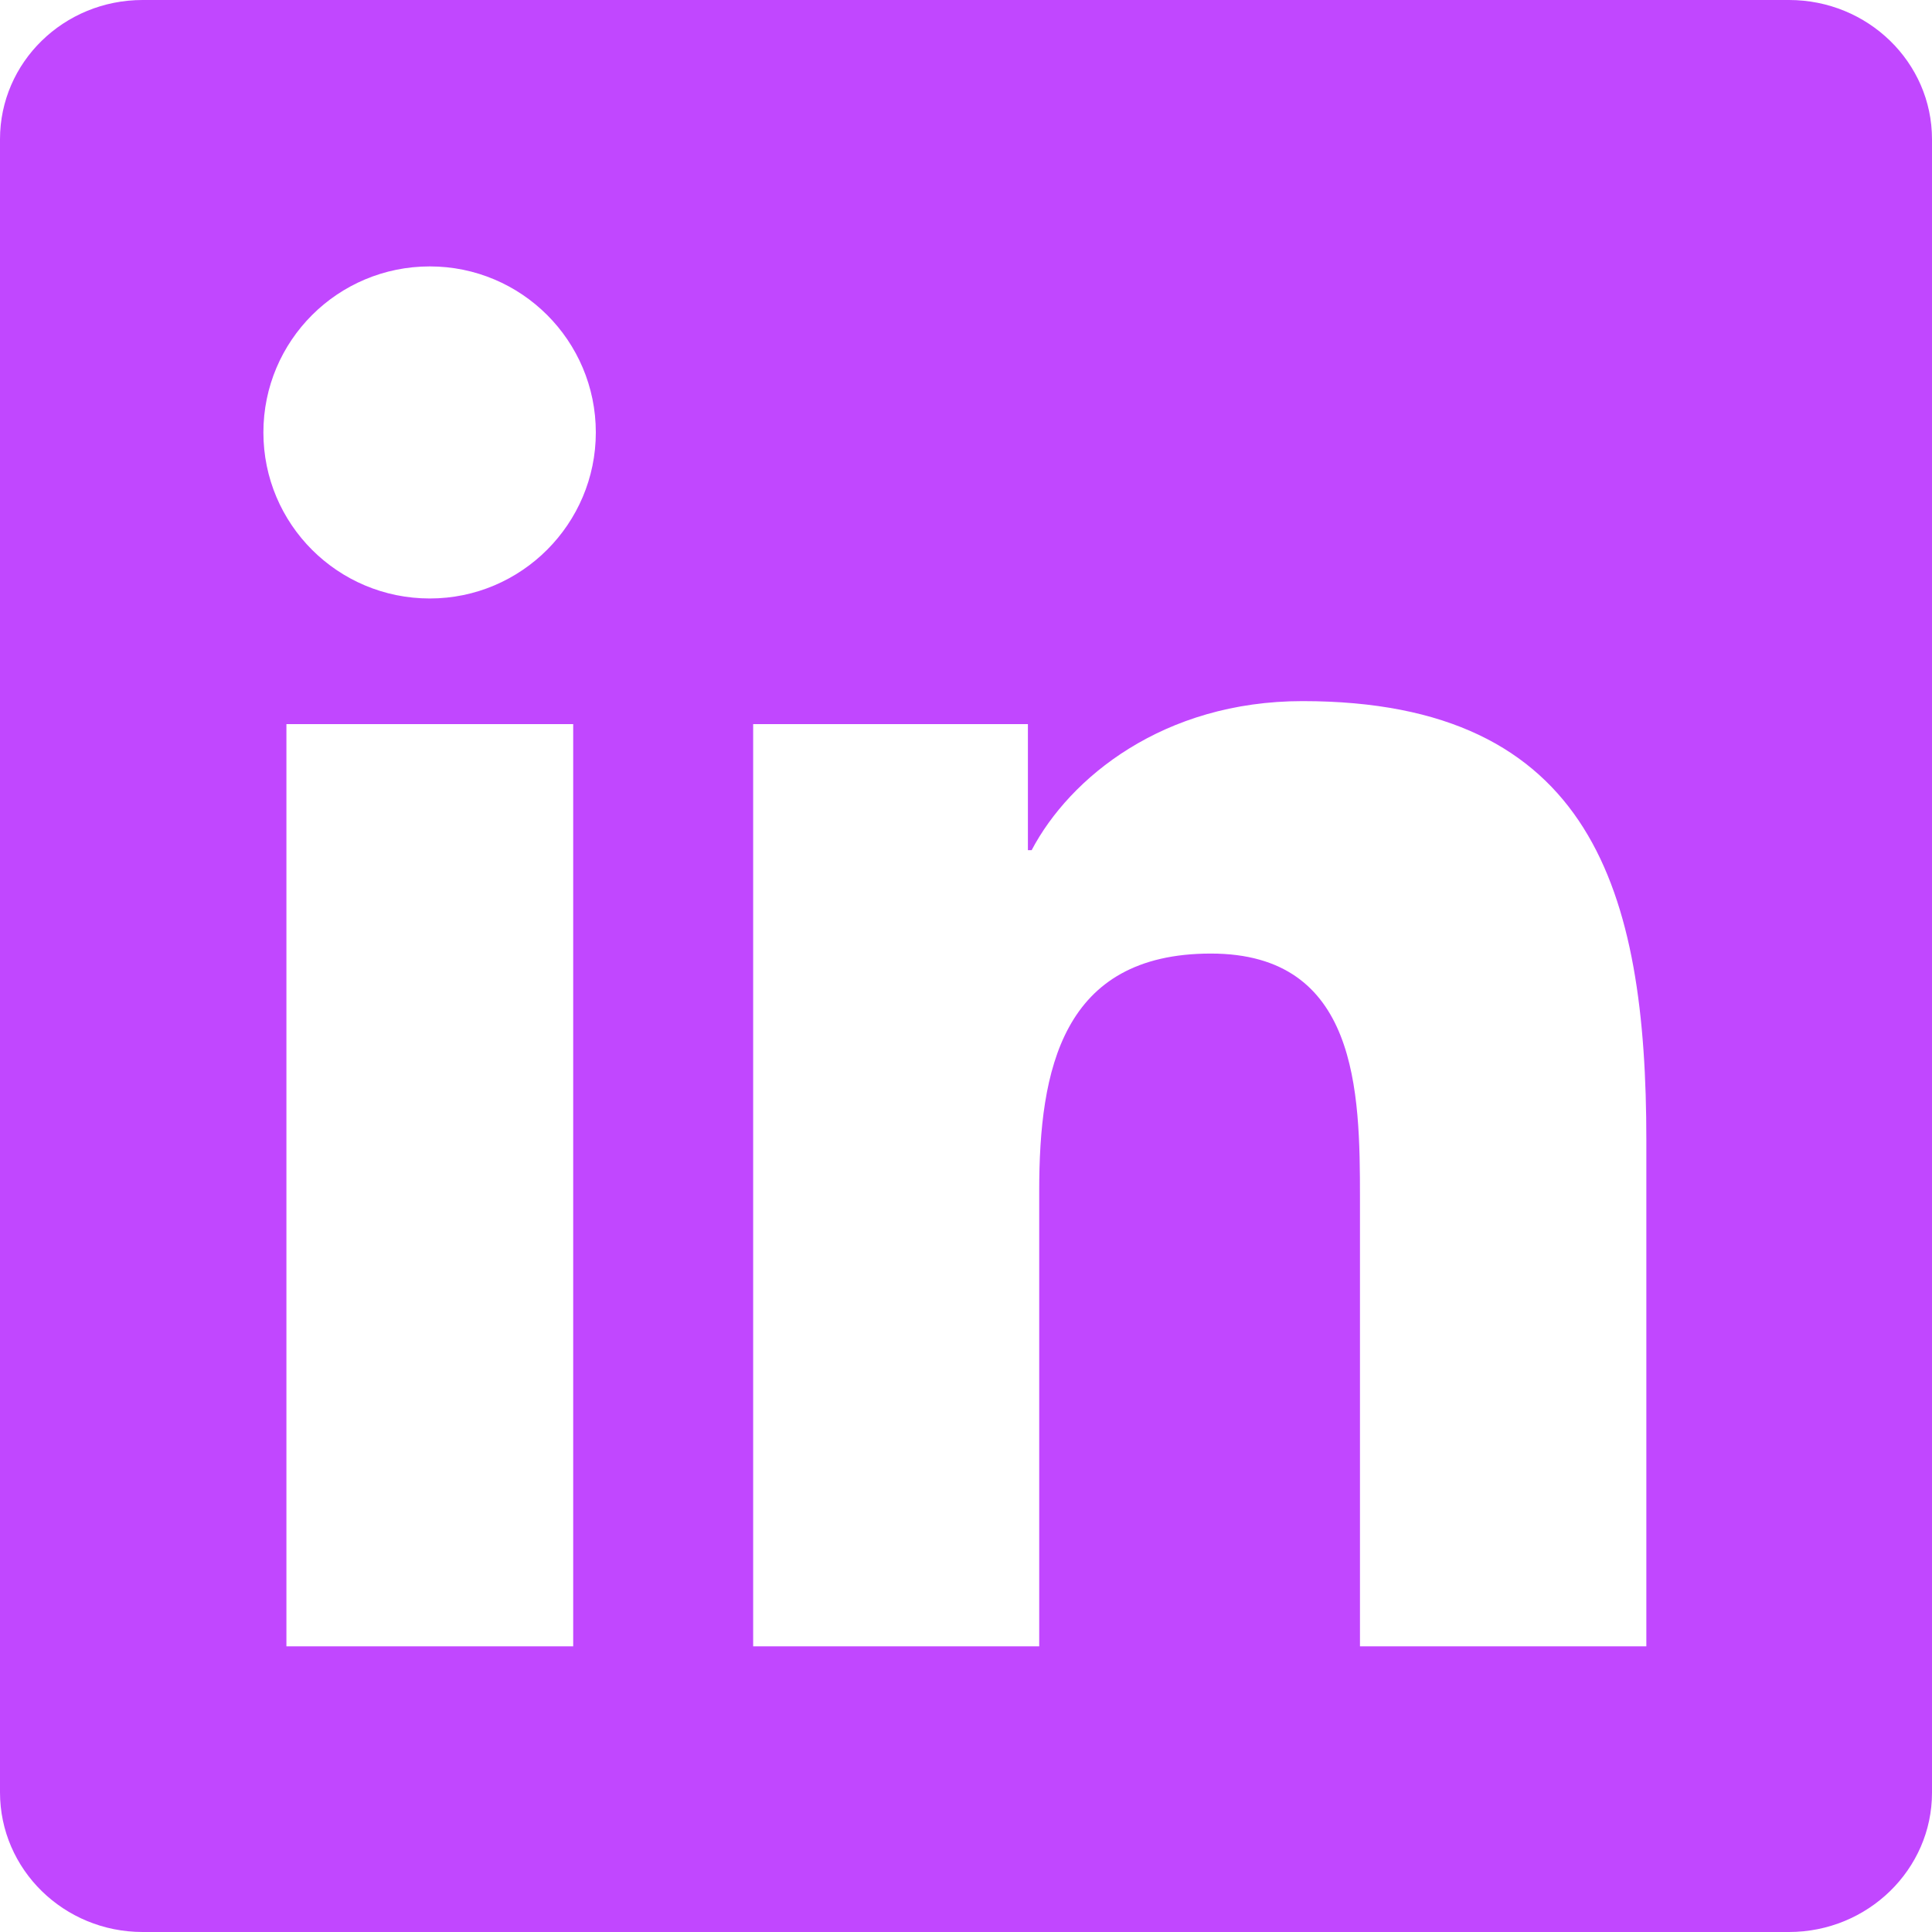 <svg width="48" height="48" viewBox="0 0 48 48" fill="none" xmlns="http://www.w3.org/2000/svg">
<path d="M44.447 0H3.544C1.584 0 0 1.547 0 3.459V44.531C0 46.444 1.584 48 3.544 48H44.447C46.406 48 48 46.444 48 44.541V3.459C48 1.547 46.406 0 44.447 0ZM14.241 40.903H7.116V17.991H14.241V40.903ZM10.678 14.869C8.391 14.869 6.544 13.022 6.544 10.744C6.544 8.466 8.391 6.619 10.678 6.619C12.956 6.619 14.803 8.466 14.803 10.744C14.803 13.012 12.956 14.869 10.678 14.869ZM40.903 40.903H33.788V29.766C33.788 27.113 33.741 23.691 30.084 23.691C26.381 23.691 25.819 26.587 25.819 29.578V40.903H18.712V17.991H25.538V21.122H25.631C26.578 19.322 28.903 17.419 32.362 17.419C39.572 17.419 40.903 22.163 40.903 28.331V40.903Z" fill="#C147FF"/>
</svg>
